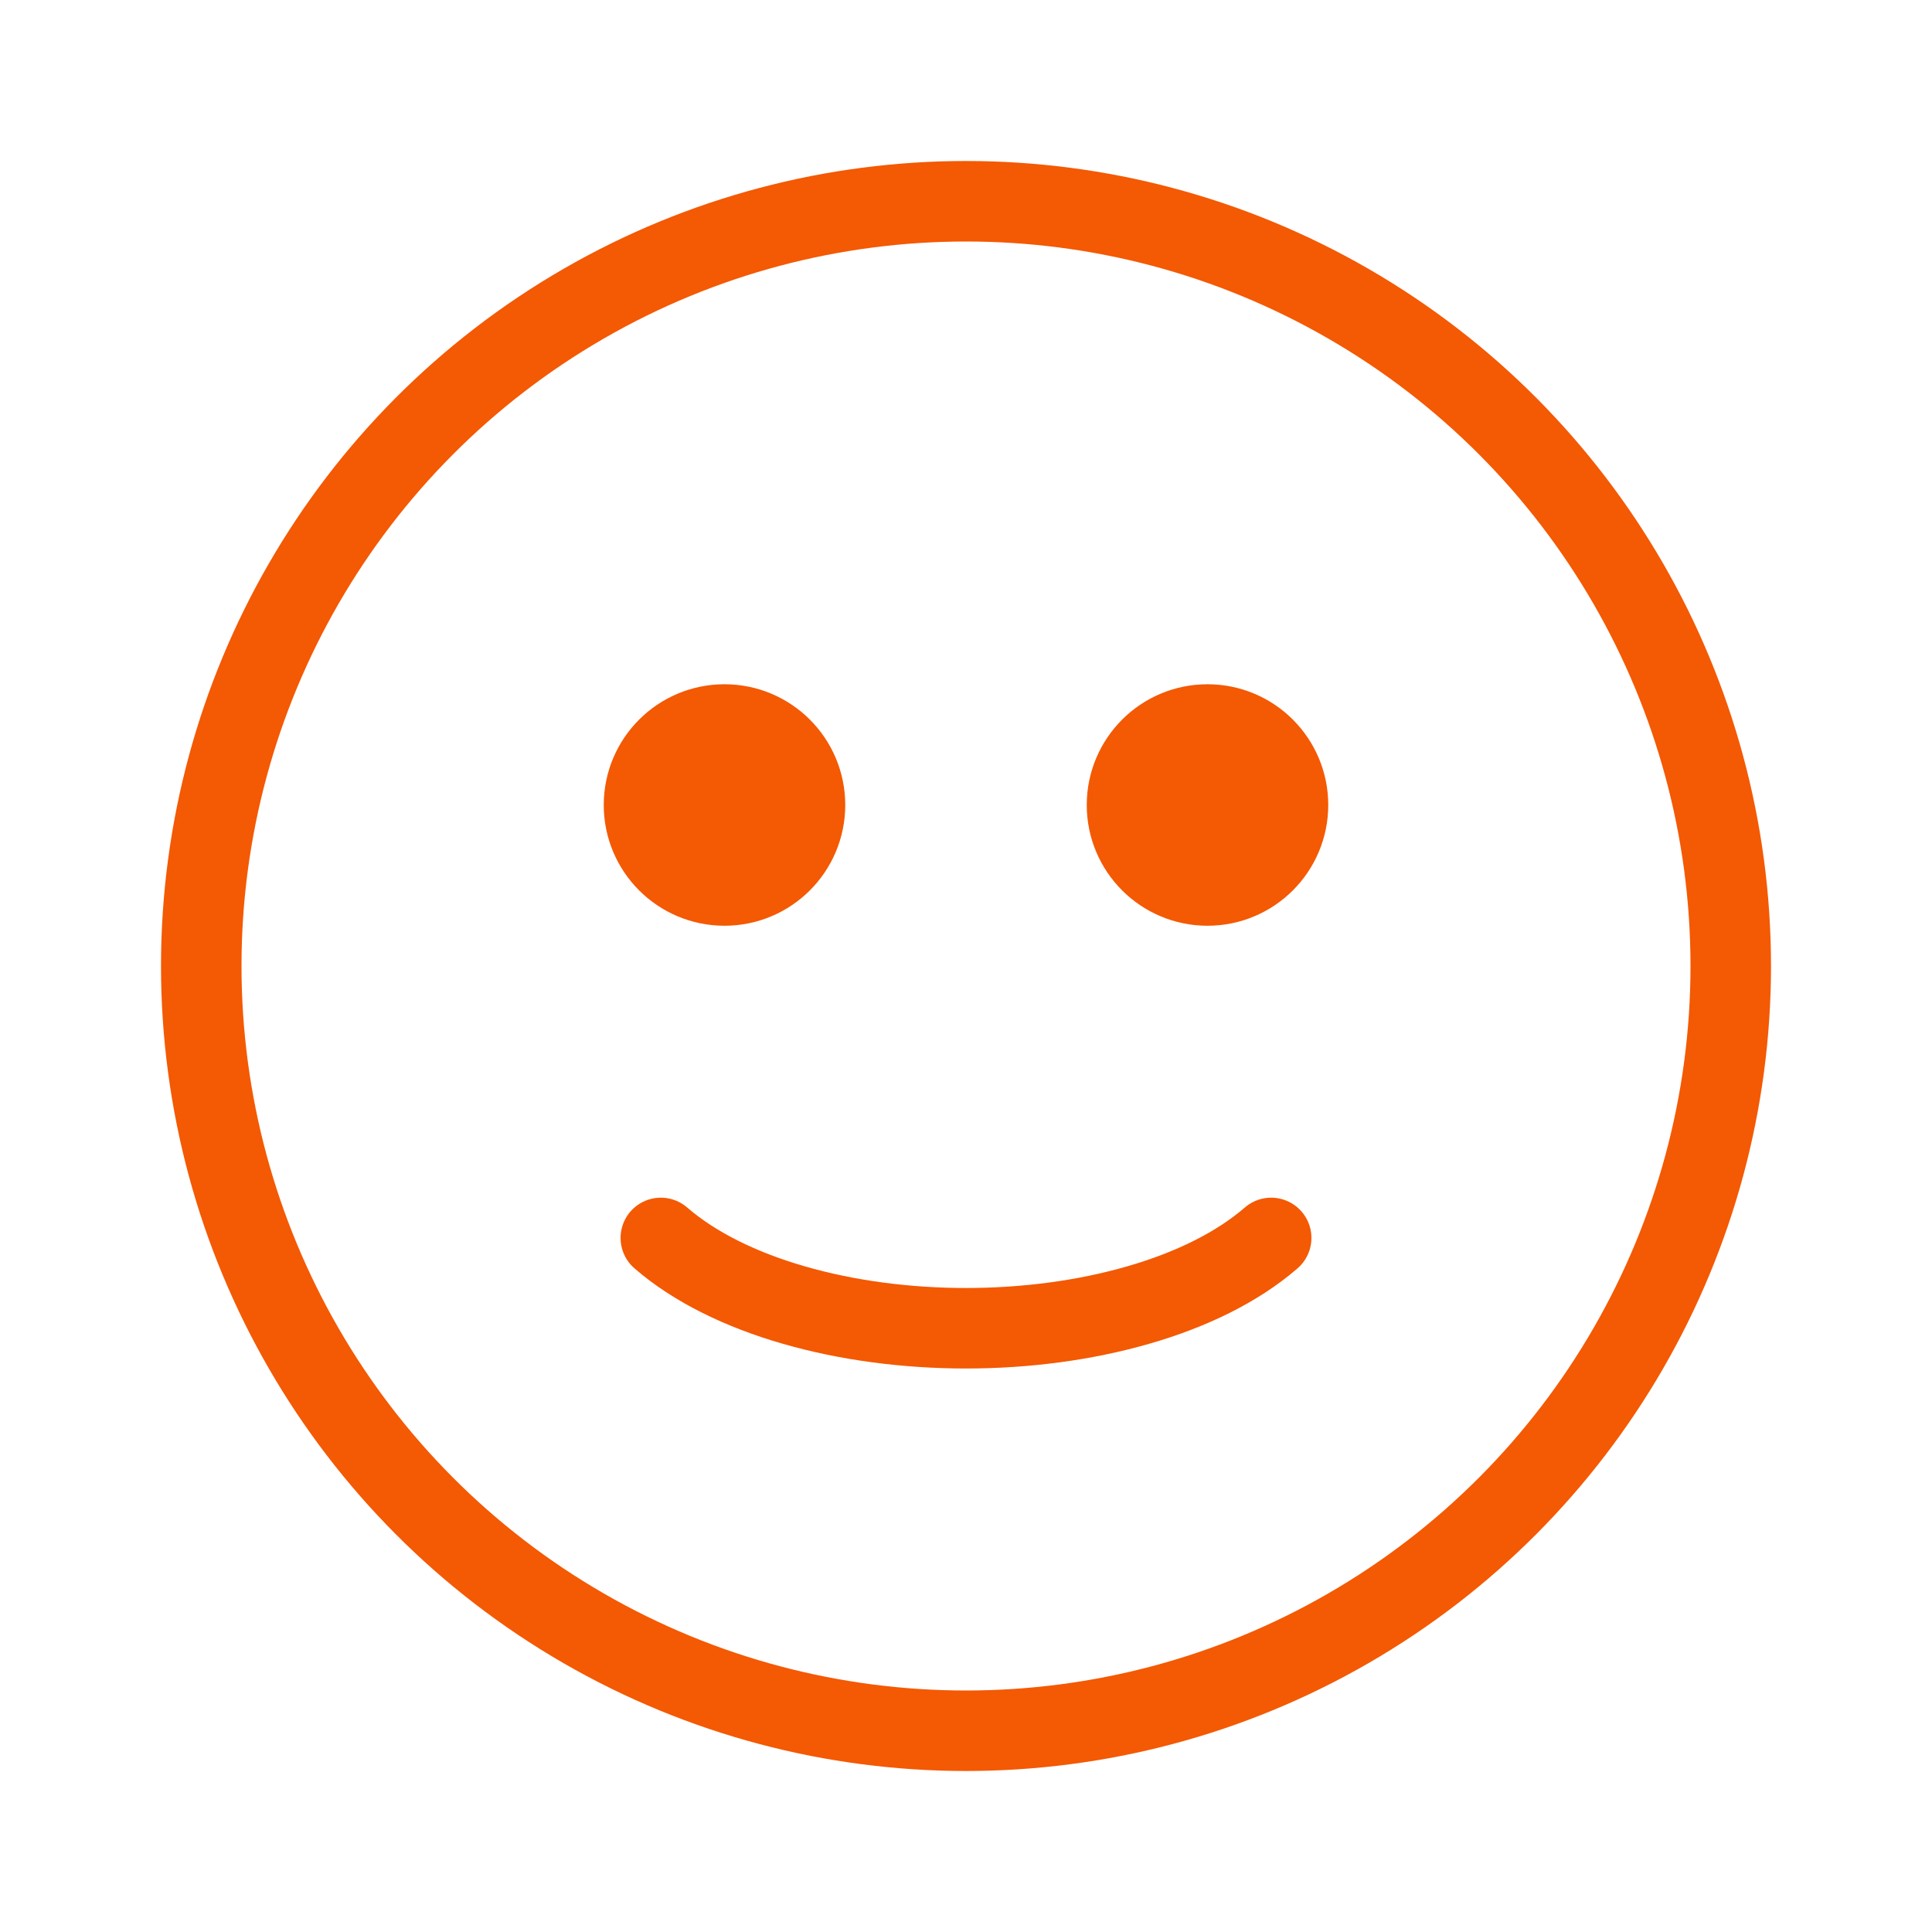 <!DOCTYPE svg PUBLIC "-//W3C//DTD SVG 1.1//EN" "http://www.w3.org/Graphics/SVG/1.1/DTD/svg11.dtd">
<!-- Uploaded to: SVG Repo, www.svgrepo.com, Transformed by: SVG Repo Mixer Tools -->
<svg width="64px" height="64px" viewBox="0 0 24 24" fill="none" xmlns="http://www.w3.org/2000/svg">
<g id="SVGRepo_bgCarrier" stroke-width="0"/>
<g id="SVGRepo_iconCarrier"> <circle cx="12" cy="12" r="9.5" stroke="#F45903" stroke-linecap="round"/> <path d="M8.209 15.378C8.63 15.743 9.208 16.024 9.861 16.212C10.519 16.402 11.256 16.5 12 16.5C12.744 16.5 13.481 16.402 14.139 16.212C14.793 16.024 15.37 15.743 15.791 15.378" stroke="#F45903" stroke-linecap="round"/> <circle cx="9" cy="10" r="1" fill="#F45903" stroke="#F45903" stroke-linecap="round"/> <circle cx="15" cy="10" r="1" fill="#F45903" stroke="#F45903" stroke-linecap="round"/> </g>
</svg>